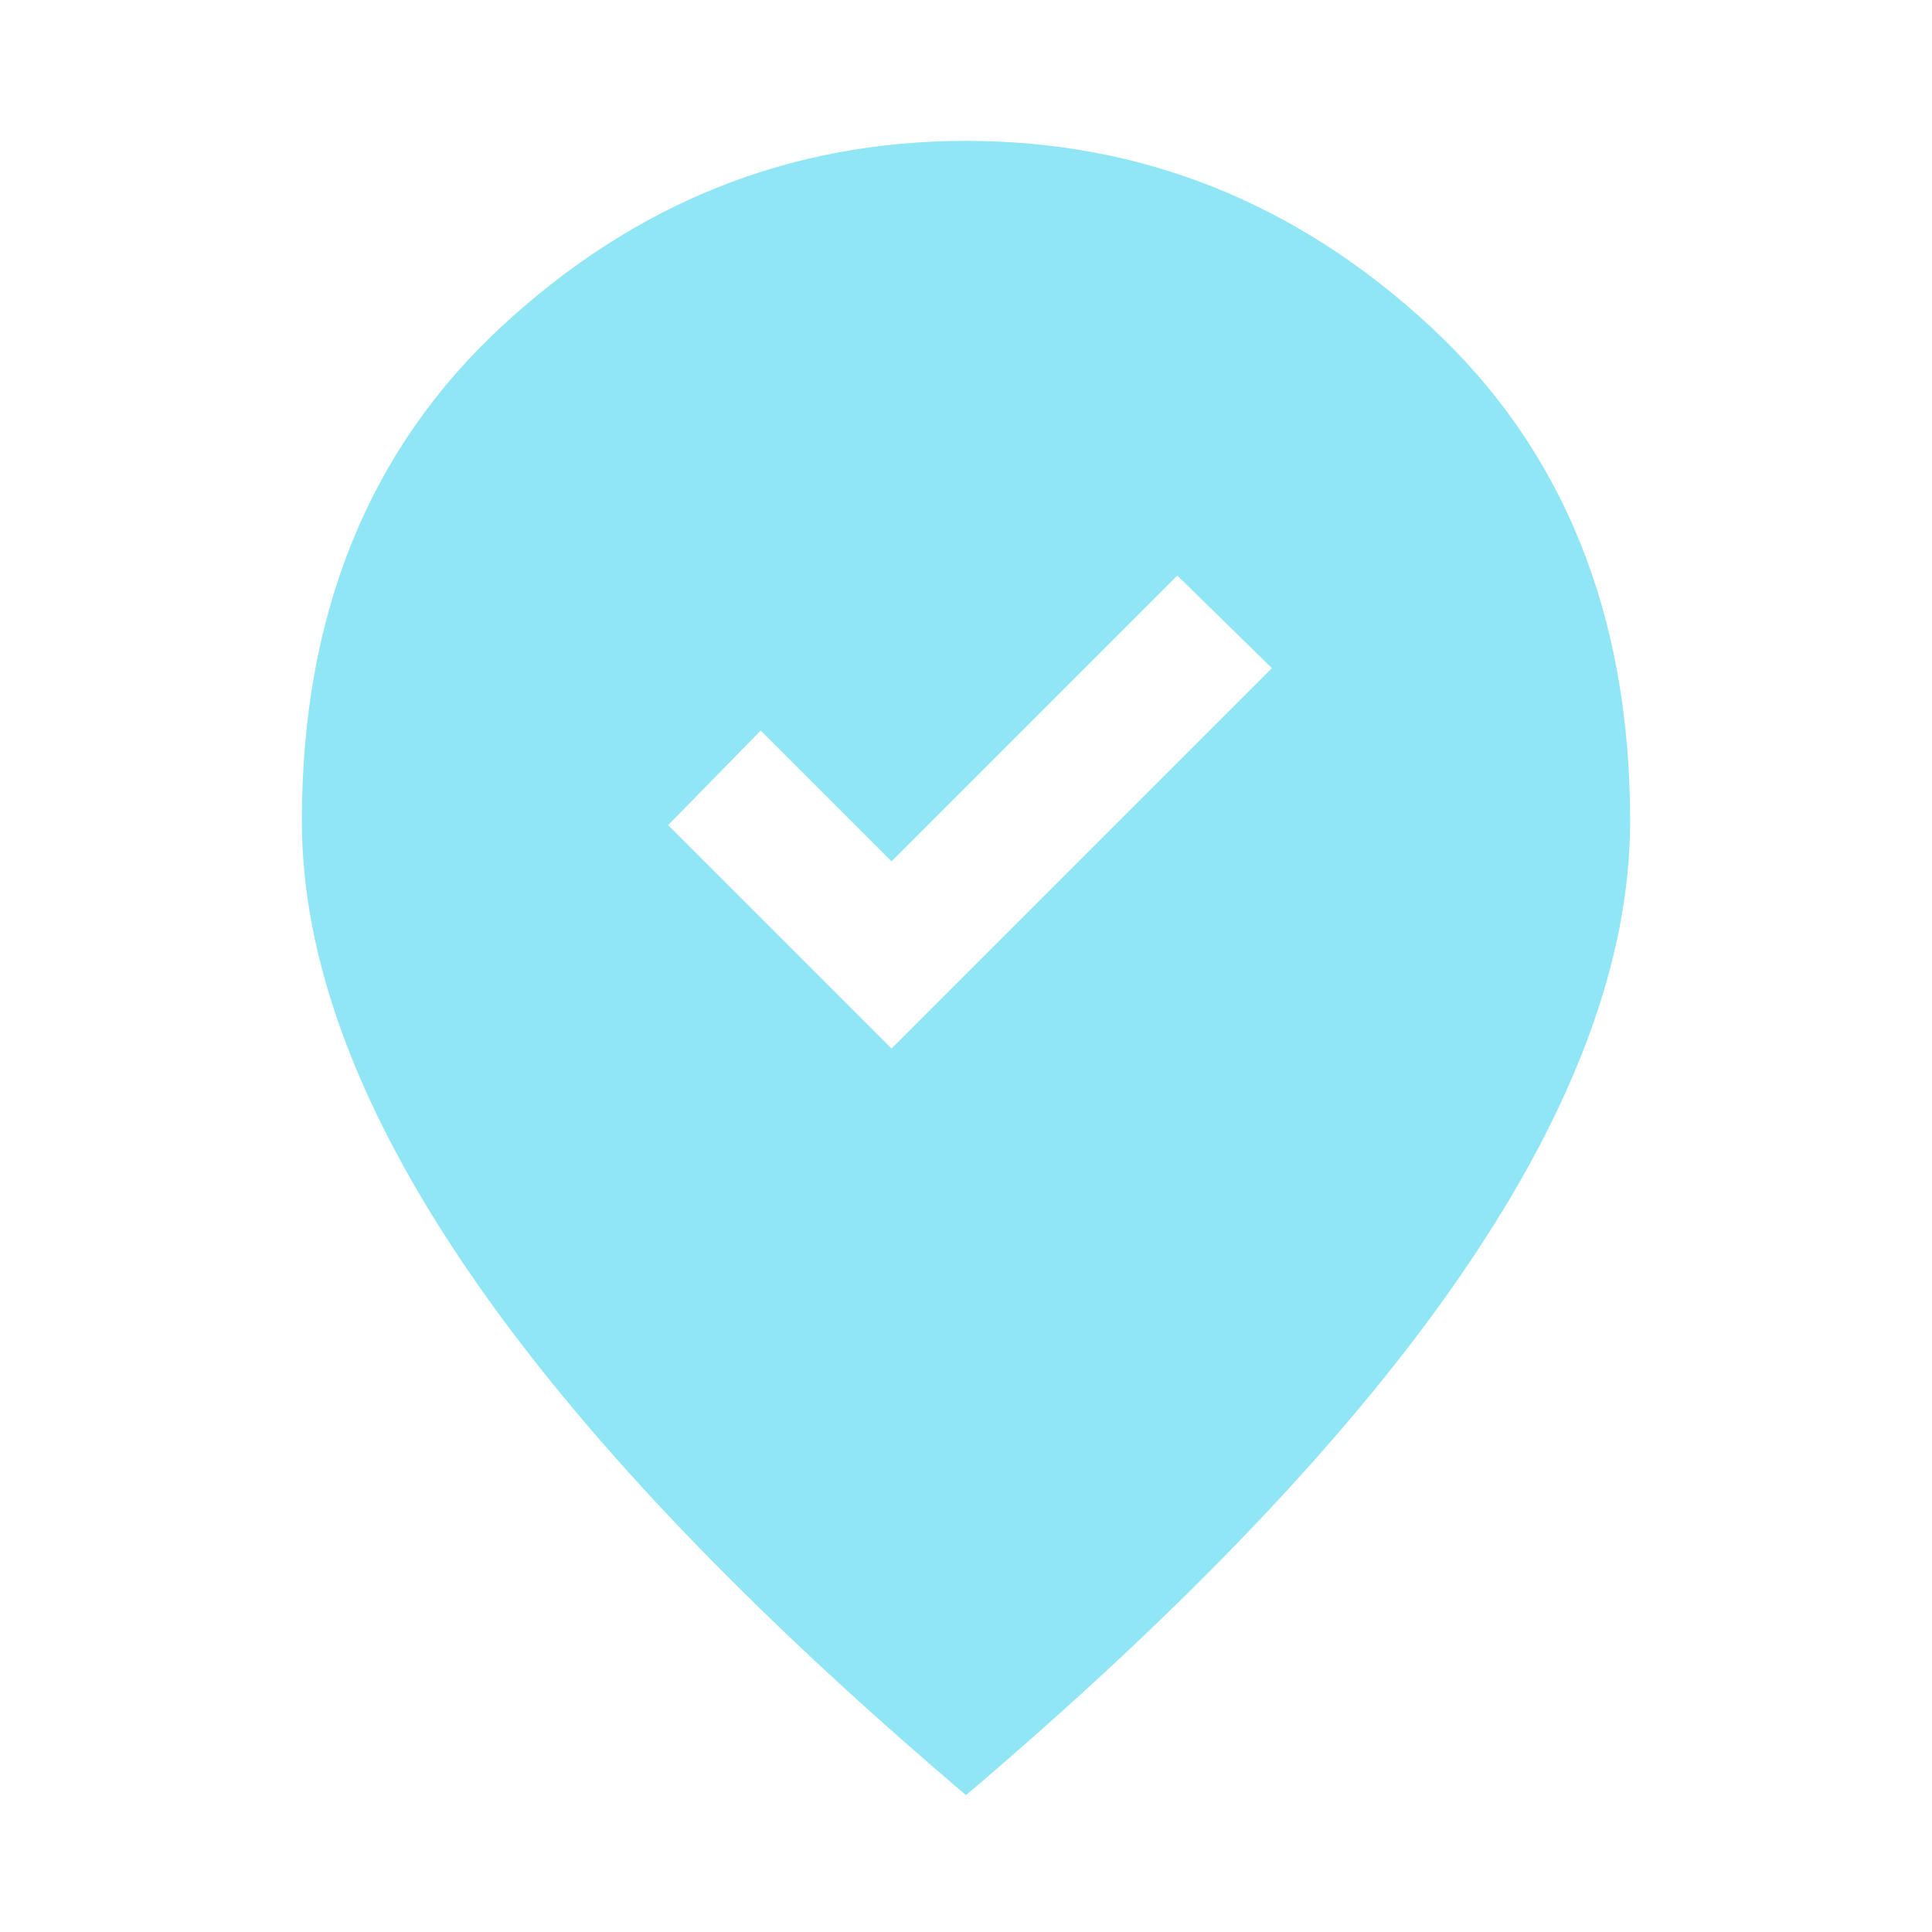 <svg xmlns="http://www.w3.org/2000/svg" height="48" width="48" fill="#90e6f4"><path d="m22.15 26.05 9.45-9.45-2.35-2.3-7.1 7.1-3.25-3.25-2.3 2.35ZM24 44.6q-8.3-7.05-12.4-13.075Q7.5 25.5 7.5 20.4q0-7.7 4.975-12.3Q17.45 3.5 24 3.5q6.55 0 11.525 4.6Q40.5 12.7 40.5 20.4q0 5.1-4.1 11.125T24 44.6Z"/></svg>

